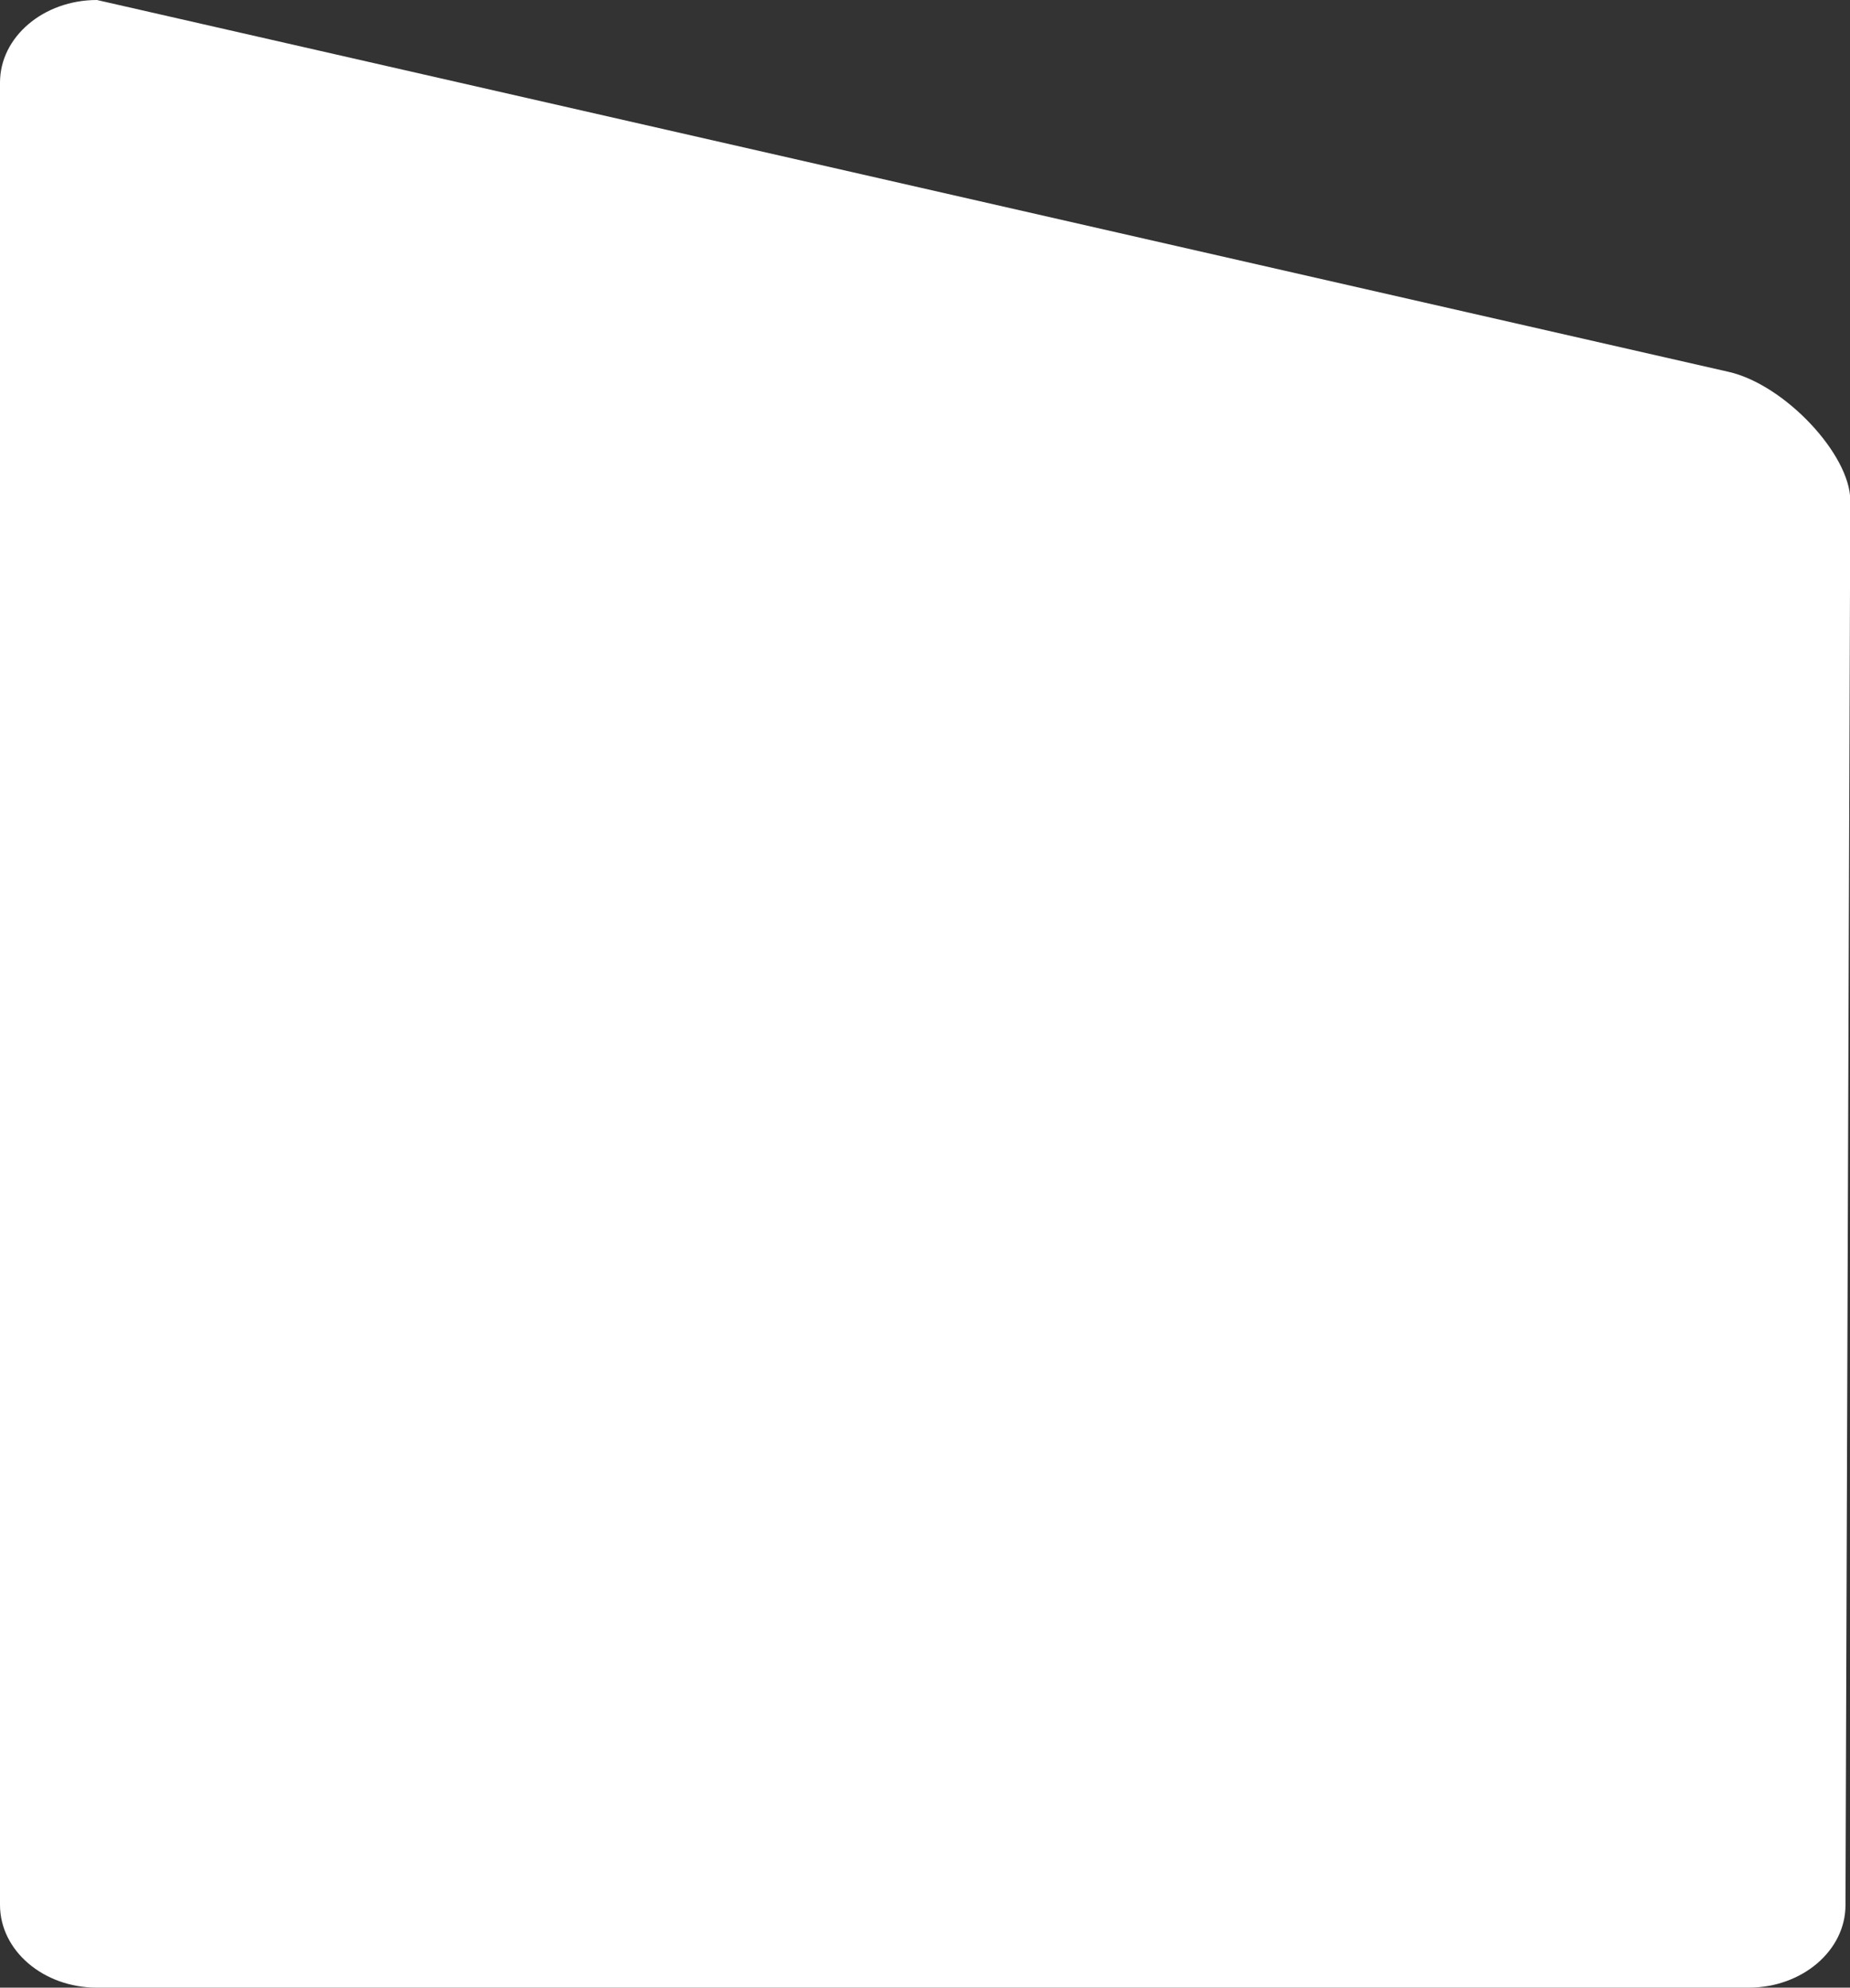<?xml version="1.0" encoding="utf-8"?>
<!-- Generator: Adobe Illustrator 23.0.3, SVG Export Plug-In . SVG Version: 6.00 Build 0)  -->
<svg version="1.1" id="Layer_1" xmlns="http://www.w3.org/2000/svg" xmlns:xlink="http://www.w3.org/1999/xlink" x="0px" y="0px"
	 viewBox="0 0 61.44 66" style="enable-background:new 0 0 61.44 66;" xml:space="preserve">
<rect x="0" y="0" width="61.44" height="66" fill="#333333" stroke="none"/>
<style type="text/css">
	.st0{fill-rule:evenodd;clip-rule:evenodd;fill:#fff}
</style>
<path class="st0" d="M57.42,12.35L3.22,0C1.44,0,0,1.23,0,2.74v60.51C0,64.77,1.44,66,3.22,66h54.85c1.78,0,3.22-1.23,3.22-2.74
	l0.16-46.65C61.44,15.09,59.28,12.78,57.42,12.35z"/>
</svg>
